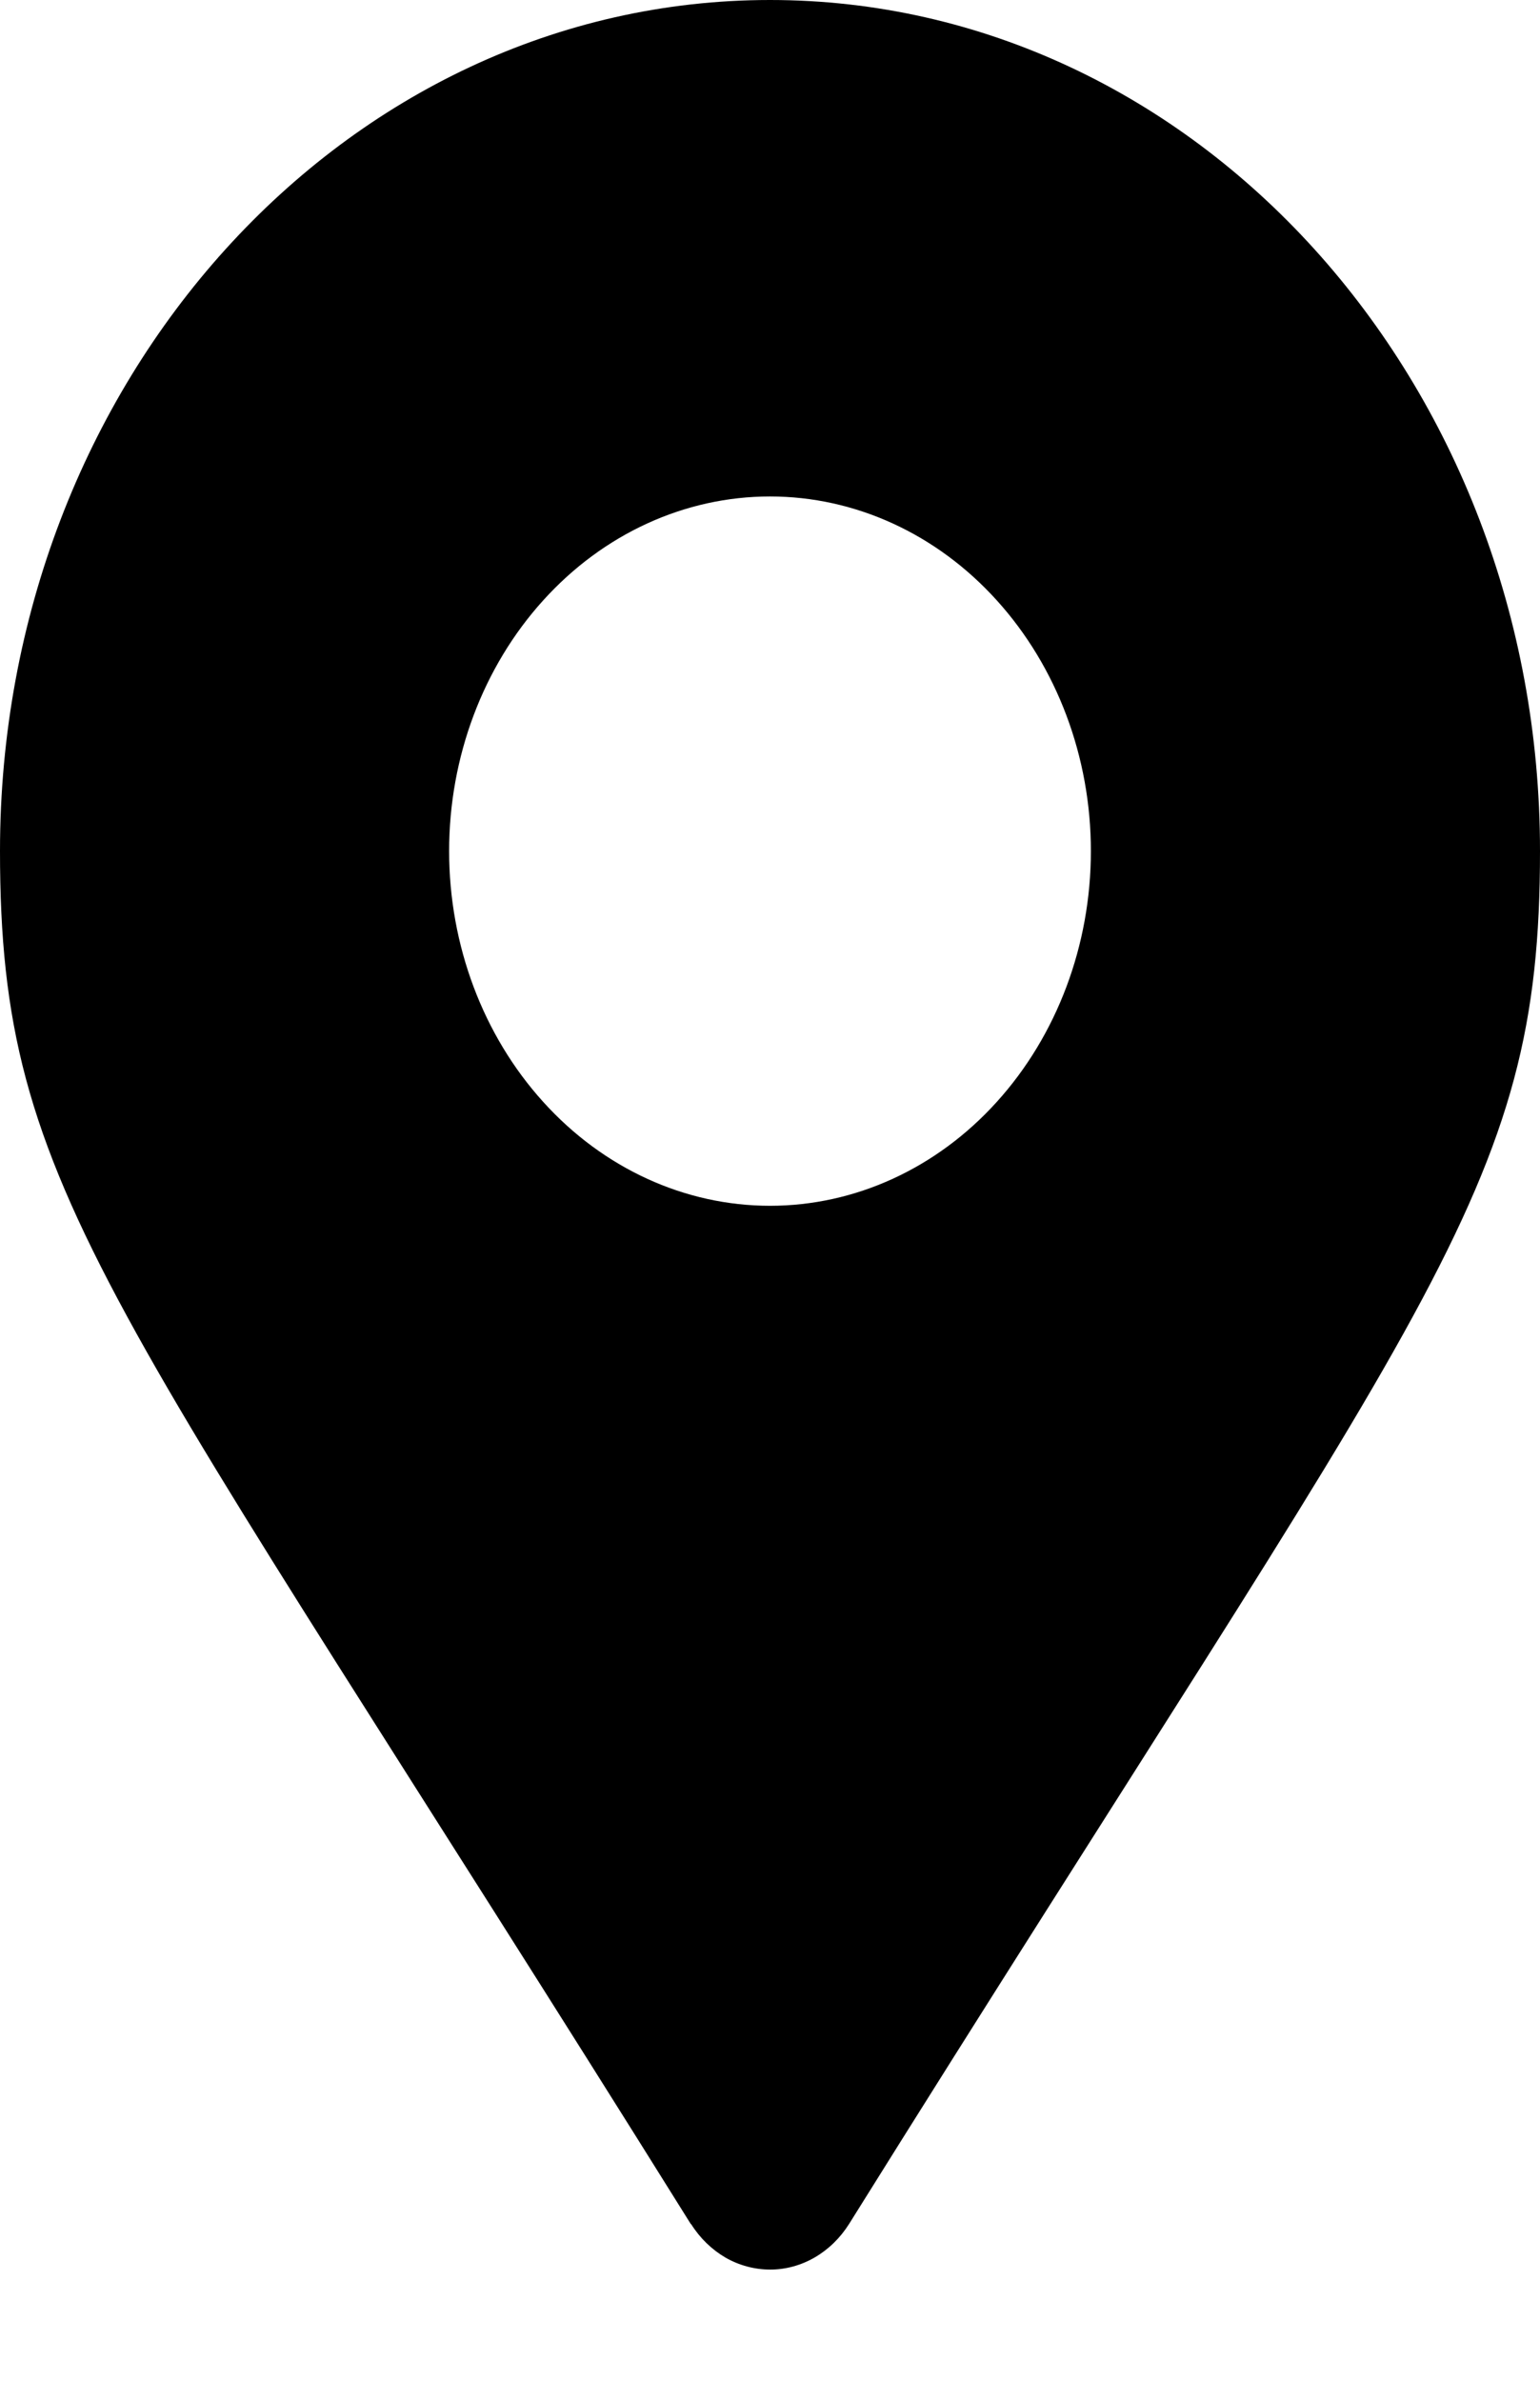 <svg width="11" height="17" viewBox="0 0 11 17" fill="none" xmlns="http://www.w3.org/2000/svg">
<path d="M4.935 15.882C0.772 9.212 0 8.528 0 6.077C0 2.721 2.462 0 5.5 0C8.538 0 11 2.721 11 6.077C11 8.528 10.228 9.211 6.065 15.88C6.002 15.98 5.918 16.062 5.82 16.119C5.722 16.176 5.612 16.206 5.502 16.206C5.391 16.206 5.281 16.177 5.183 16.121C5.085 16.064 5 15.982 4.937 15.882L4.935 15.88L4.935 15.882ZM5.5 8.61C6.108 8.61 6.691 8.343 7.12 7.868C7.55 7.393 7.792 6.749 7.792 6.077C7.792 5.406 7.55 4.762 7.12 4.287C6.691 3.812 6.108 3.545 5.5 3.545C4.892 3.545 4.309 3.812 3.88 4.287C3.45 4.762 3.208 5.406 3.208 6.077C3.208 6.749 3.45 7.393 3.88 7.868C4.309 8.343 4.892 8.61 5.5 8.61V8.61Z" fill="black"/>
</svg>
